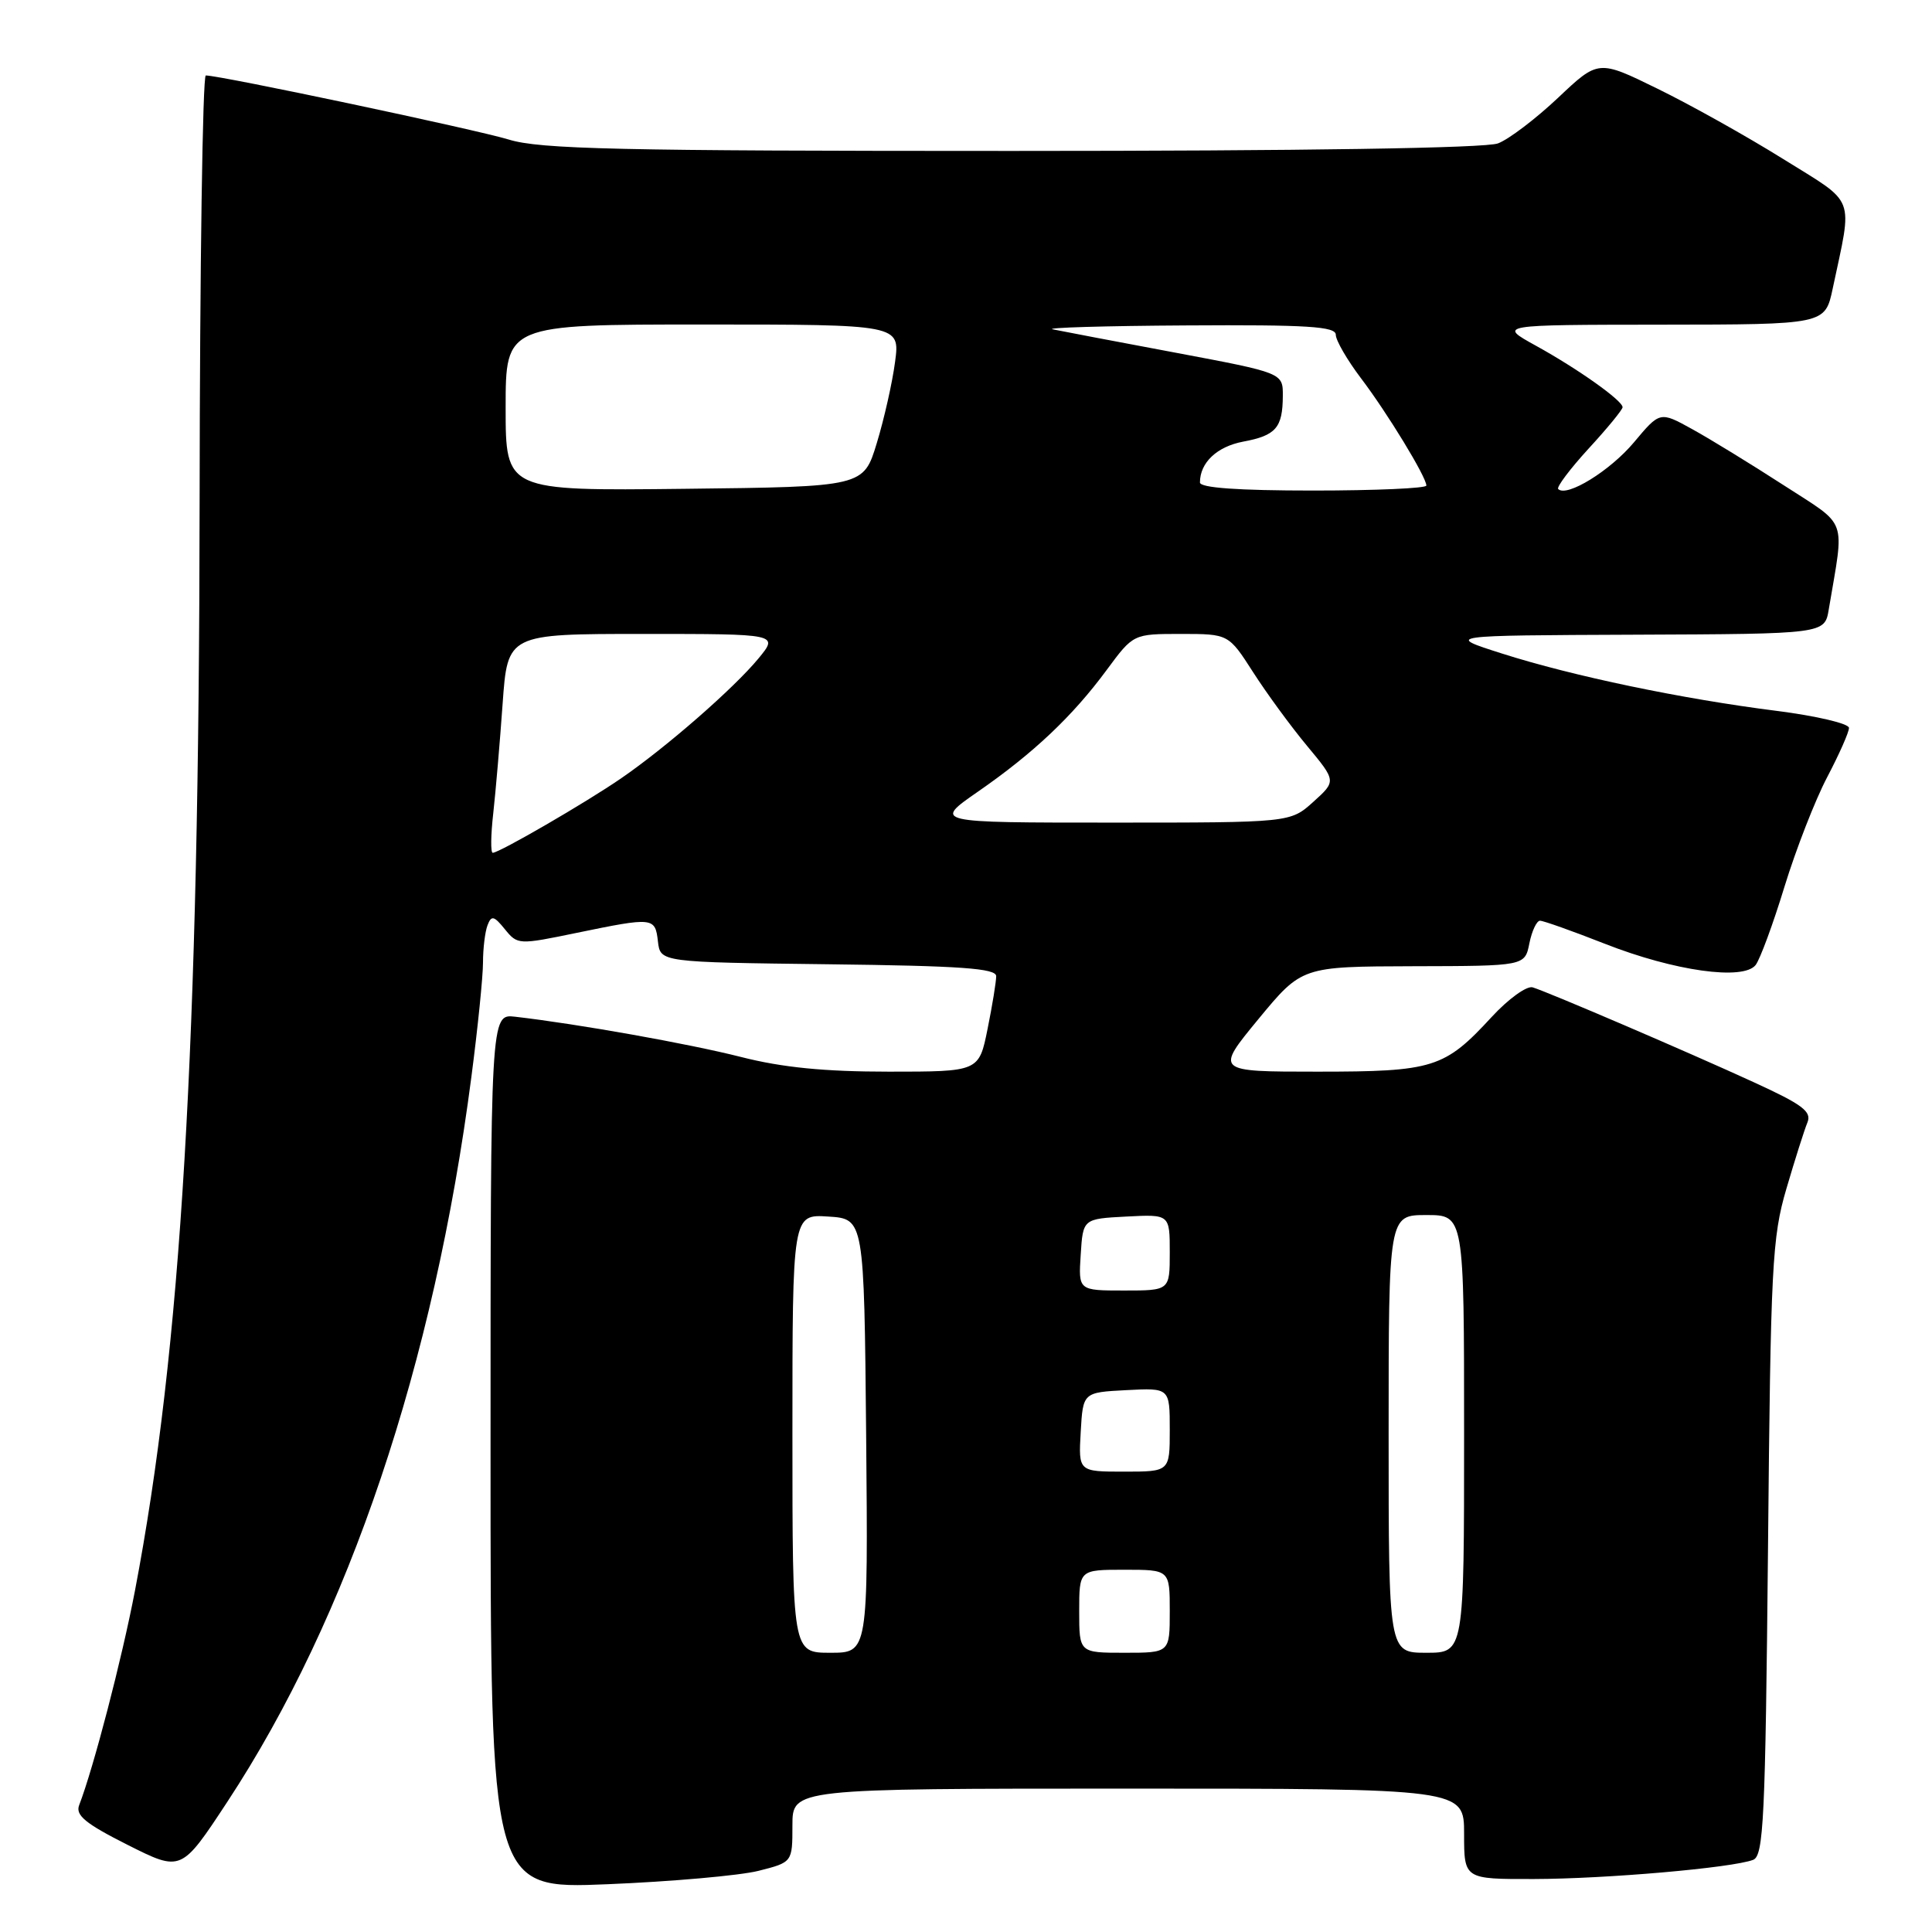 <?xml version="1.0" encoding="UTF-8" standalone="no"?>
<!DOCTYPE svg PUBLIC "-//W3C//DTD SVG 1.1//EN" "http://www.w3.org/Graphics/SVG/1.1/DTD/svg11.dtd" >
<svg xmlns="http://www.w3.org/2000/svg" xmlns:xlink="http://www.w3.org/1999/xlink" version="1.1" viewBox="0 0 256 256">
 <g >
 <path fill="currentColor"
d=" M 100.49 247.90 C 105.00 246.76 105.00 246.76 105.00 241.88 C 105.00 237.00 105.00 237.00 149.50 237.00 C 194.00 237.00 194.00 237.00 194.00 243.00 C 194.00 249.00 194.00 249.00 203.25 248.98 C 212.82 248.96 229.53 247.50 232.30 246.44 C 233.69 245.90 233.92 241.08 234.27 205.17 C 234.62 167.72 234.81 163.95 236.71 157.50 C 237.84 153.65 239.09 149.71 239.49 148.74 C 240.09 147.29 238.85 146.36 232.36 143.39 C 223.60 139.37 205.27 131.51 203.09 130.83 C 202.31 130.59 199.86 132.36 197.64 134.77 C 191.40 141.54 189.94 142.00 174.55 142.00 C 161.01 142.00 161.01 142.00 166.75 135.03 C 172.50 128.07 172.50 128.07 187.28 128.03 C 202.05 128.00 202.05 128.00 202.65 125.00 C 202.98 123.35 203.62 122.00 204.06 122.00 C 204.51 122.00 208.39 123.38 212.69 125.07 C 221.86 128.67 231.00 129.95 232.63 127.87 C 233.21 127.12 234.94 122.45 236.45 117.50 C 237.97 112.55 240.51 106.03 242.10 103.00 C 243.69 99.97 245.00 97.03 245.00 96.45 C 245.00 95.88 240.67 94.86 235.38 94.19 C 222.88 92.61 208.40 89.59 199.00 86.59 C 191.50 84.20 191.50 84.20 216.64 84.10 C 241.78 84.00 241.78 84.00 242.32 80.75 C 244.41 68.32 244.98 69.89 236.31 64.27 C 232.01 61.49 226.58 58.16 224.22 56.86 C 219.95 54.50 219.95 54.50 216.50 58.62 C 213.35 62.38 207.60 65.93 206.47 64.80 C 206.22 64.55 208.03 62.14 210.50 59.44 C 212.98 56.75 215.00 54.28 215.00 53.96 C 215.00 53.08 209.12 48.90 203.50 45.80 C 198.50 43.04 198.50 43.04 220.17 43.02 C 241.83 43.00 241.83 43.00 242.84 38.25 C 245.50 25.69 246.06 27.16 236.25 21.05 C 231.44 18.05 223.96 13.87 219.64 11.76 C 211.79 7.91 211.79 7.91 206.45 12.96 C 203.51 15.73 199.93 18.46 198.49 19.00 C 196.85 19.63 172.72 20.00 134.09 20.00 C 81.93 20.00 71.55 19.77 67.41 18.49 C 63.05 17.16 29.23 10.00 27.27 10.00 C 26.85 10.00 26.48 35.31 26.45 66.25 C 26.39 138.72 24.02 178.64 17.88 210.79 C 16.15 219.84 12.39 234.27 10.49 239.19 C 9.97 240.53 11.32 241.64 16.92 244.46 C 24.02 248.03 24.02 248.03 30.11 238.77 C 46.23 214.26 57.51 180.75 62.46 142.70 C 63.31 136.21 64.00 129.38 64.00 127.53 C 64.00 125.68 64.27 123.46 64.60 122.60 C 65.11 121.26 65.45 121.34 66.90 123.13 C 68.58 125.20 68.72 125.20 76.41 123.61 C 86.60 121.51 86.81 121.53 87.18 124.75 C 87.50 127.50 87.50 127.50 109.75 127.77 C 127.33 127.98 132.00 128.31 132.00 129.35 C 132.00 130.08 131.49 133.22 130.86 136.33 C 129.72 142.00 129.72 142.00 117.78 142.00 C 109.24 142.00 103.65 141.45 98.17 140.05 C 91.22 138.29 76.59 135.68 68.25 134.72 C 65.00 134.35 65.00 134.35 65.00 192.33 C 65.00 250.31 65.00 250.31 80.49 249.67 C 89.01 249.32 98.01 248.52 100.49 247.90 Z  M 105.00 189.95 C 105.00 160.89 105.00 160.89 109.75 161.20 C 114.50 161.50 114.50 161.50 114.77 190.25 C 115.03 219.00 115.03 219.00 110.02 219.00 C 105.00 219.00 105.00 219.00 105.00 189.95 Z  M 143.00 213.50 C 143.00 208.00 143.00 208.00 149.00 208.00 C 155.00 208.00 155.00 208.00 155.00 213.50 C 155.00 219.00 155.00 219.00 149.00 219.00 C 143.00 219.00 143.00 219.00 143.00 213.50 Z  M 184.00 190.00 C 184.00 161.00 184.00 161.00 189.00 161.00 C 194.00 161.00 194.00 161.00 194.00 190.00 C 194.00 219.00 194.00 219.00 189.00 219.00 C 184.00 219.00 184.00 219.00 184.00 190.00 Z  M 143.20 189.75 C 143.50 184.50 143.50 184.50 149.25 184.20 C 155.00 183.90 155.00 183.90 155.00 189.45 C 155.00 195.00 155.00 195.00 148.95 195.00 C 142.90 195.00 142.90 195.00 143.20 189.75 Z  M 143.20 166.25 C 143.50 161.50 143.50 161.50 149.25 161.20 C 155.00 160.90 155.00 160.90 155.00 165.95 C 155.00 171.00 155.00 171.00 148.95 171.00 C 142.89 171.00 142.89 171.00 143.20 166.25 Z  M 65.36 107.75 C 65.68 104.86 66.24 98.34 66.60 93.25 C 67.26 84.00 67.26 84.00 85.22 84.00 C 103.18 84.00 103.18 84.00 100.50 87.25 C 97.23 91.21 88.31 99.00 82.32 103.12 C 77.63 106.35 66.16 113.00 65.29 113.00 C 65.00 113.00 65.03 110.64 65.36 107.75 Z  M 129.58 104.90 C 136.93 99.81 142.12 94.91 146.66 88.75 C 150.17 84.00 150.17 84.00 156.48 84.00 C 162.79 84.00 162.79 84.00 166.05 89.08 C 167.84 91.87 171.05 96.26 173.19 98.83 C 177.07 103.50 177.07 103.50 174.02 106.25 C 170.97 109.00 170.97 109.00 147.32 109.00 C 123.67 109.00 123.67 109.00 129.58 104.90 Z  M 67.00 54.02 C 67.00 43.00 67.00 43.00 93.13 43.00 C 119.26 43.00 119.26 43.00 118.60 47.96 C 118.24 50.70 117.15 55.53 116.18 58.71 C 114.42 64.50 114.42 64.50 90.71 64.77 C 67.00 65.04 67.00 65.04 67.00 54.02 Z  M 159.00 63.93 C 159.00 61.30 161.25 59.18 164.72 58.52 C 169.07 57.71 169.96 56.68 169.98 52.46 C 170.00 49.41 170.00 49.41 155.75 46.73 C 147.91 45.26 140.60 43.87 139.50 43.64 C 138.40 43.42 146.39 43.18 157.25 43.12 C 173.27 43.02 177.00 43.26 177.00 44.36 C 177.00 45.10 178.50 47.69 180.33 50.11 C 183.83 54.72 189.00 63.21 189.00 64.34 C 189.00 64.70 182.25 65.00 174.00 65.00 C 164.05 65.00 159.00 64.64 159.00 63.93 Z "/>
</g>
</svg>